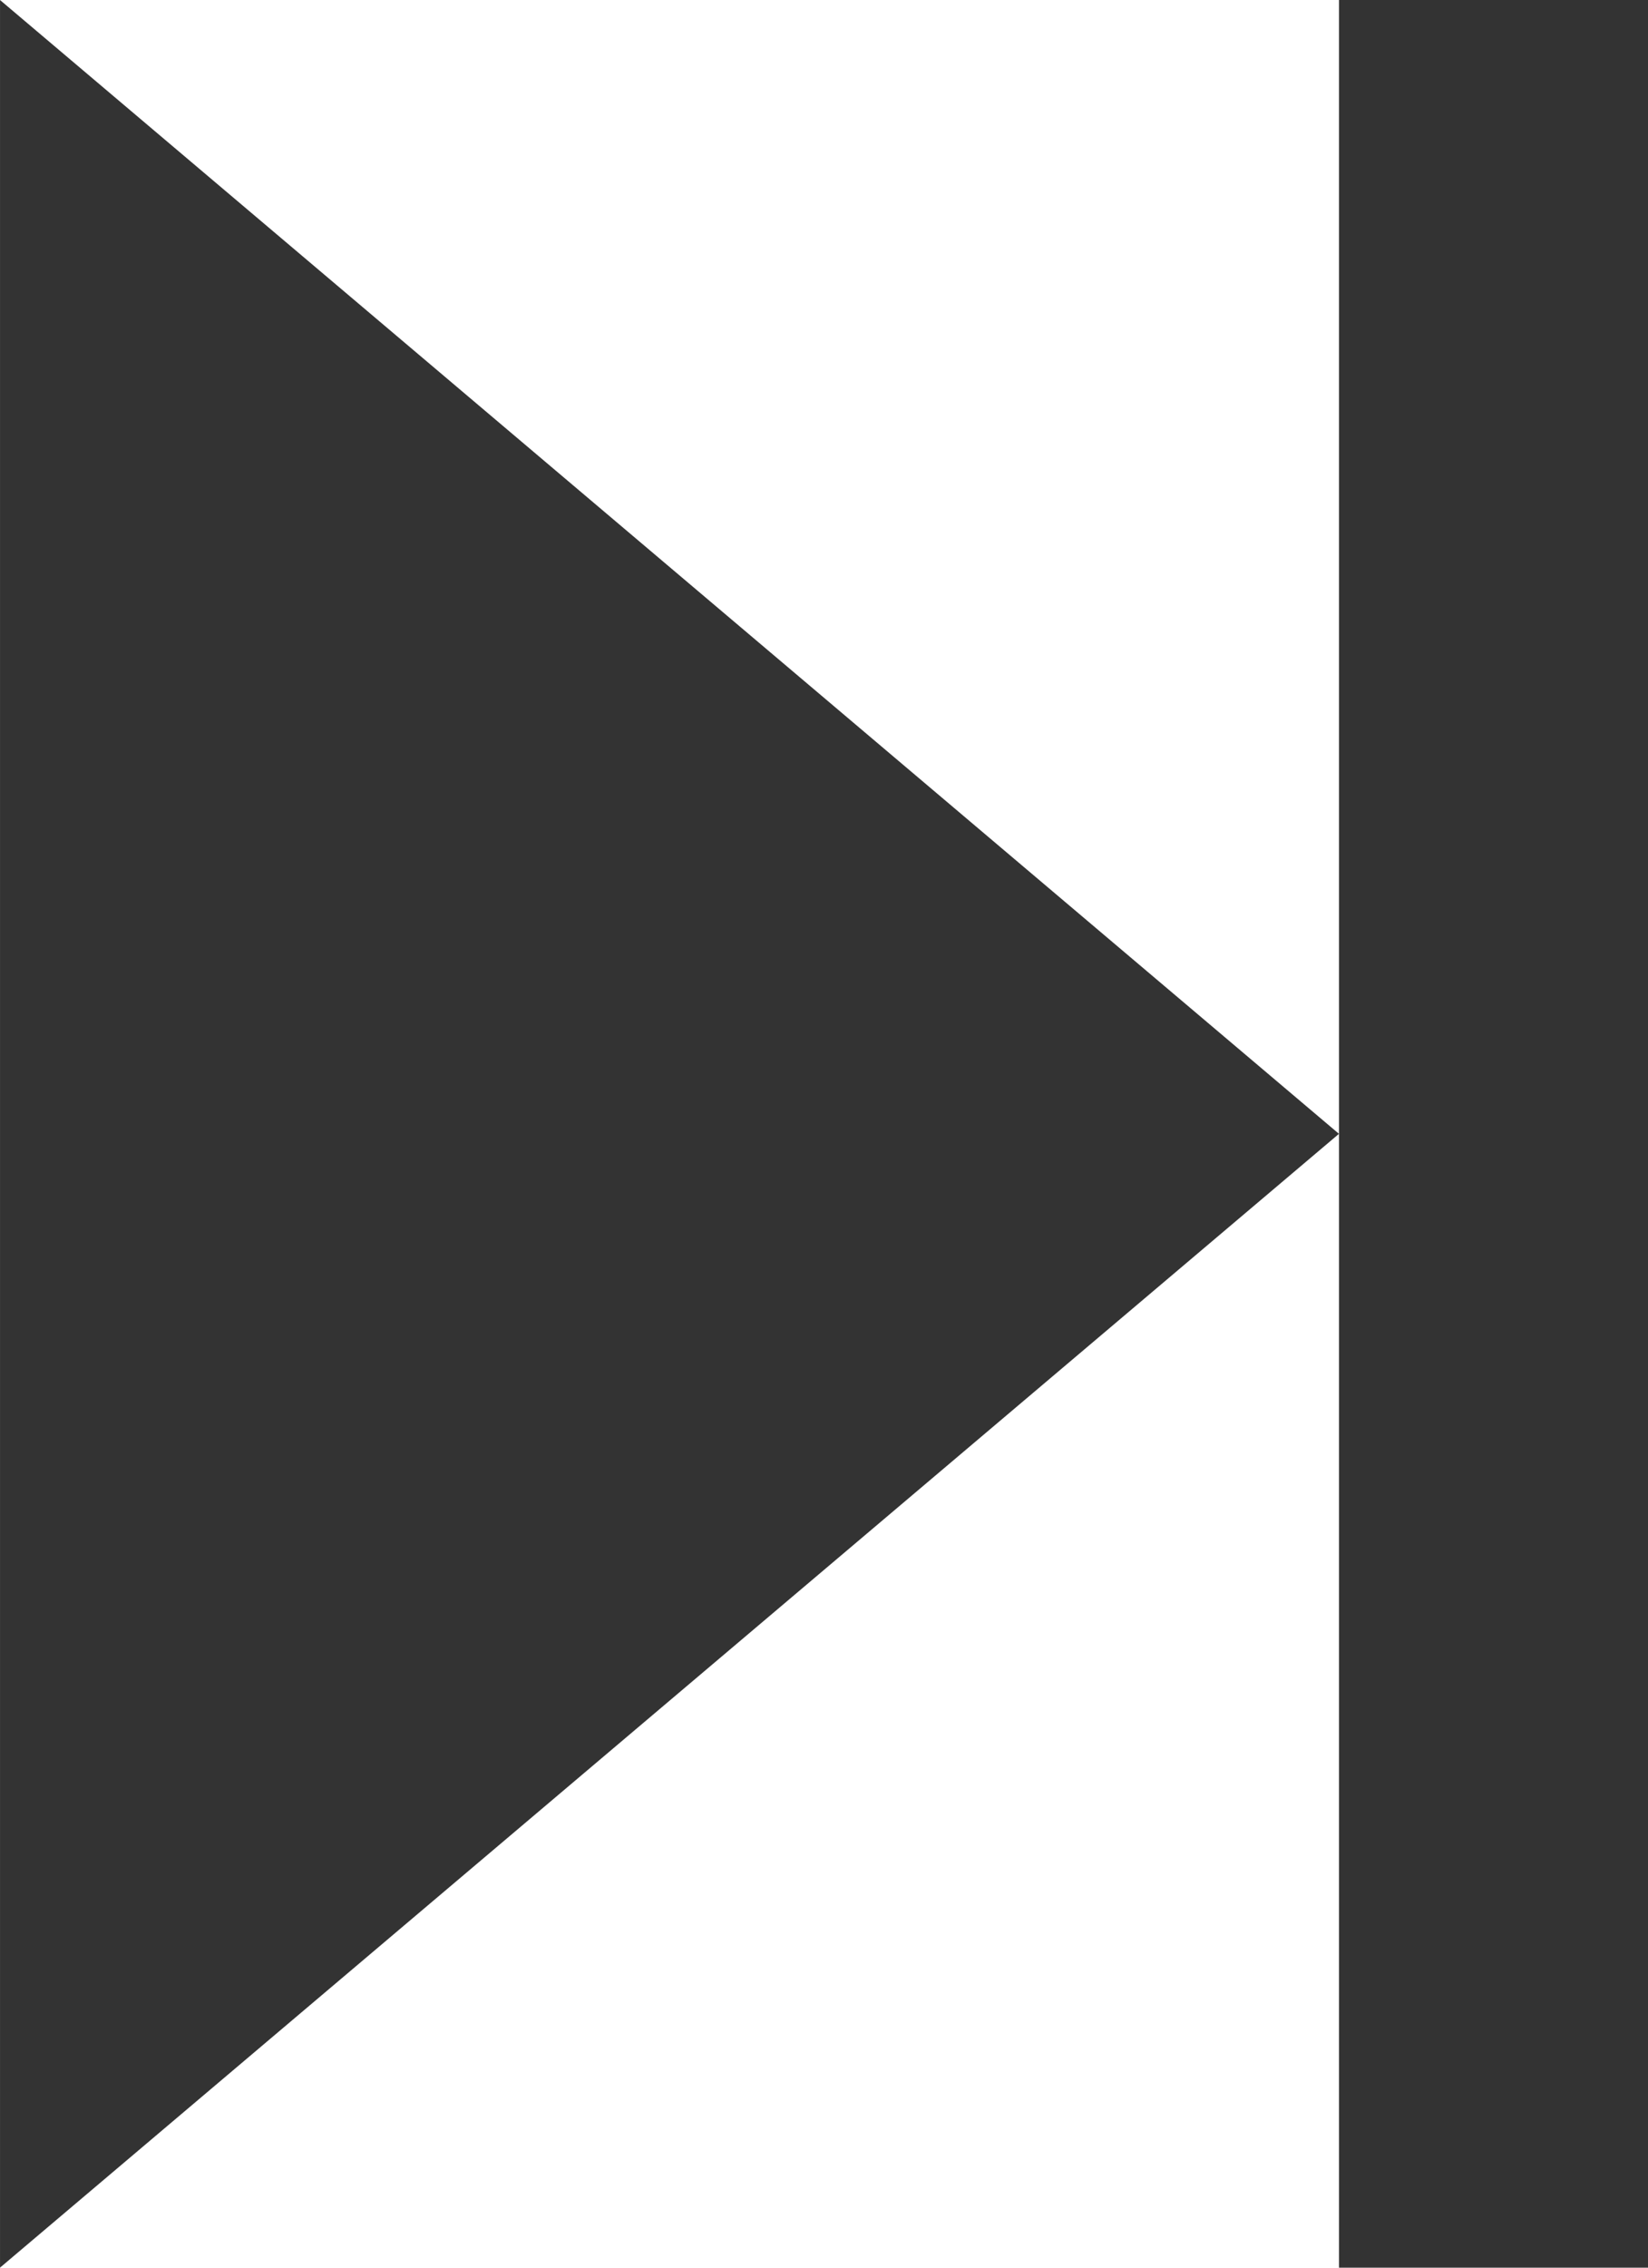 <?xml version="1.0" encoding="UTF-8" standalone="no"?>
<svg width="16px" height="22px" viewBox="0 0 16 22" version="1.1" xmlns="http://www.w3.org/2000/svg" xmlns:xlink="http://www.w3.org/1999/xlink">
    <!-- Generator: Sketch 50.2 (55047) - http://www.bohemiancoding.com/sketch -->
    <title>button__nextTrack--dark@3x</title>
    <desc>Created with Sketch.</desc>
    <defs></defs>
    <g id="Symbols" stroke="none" stroke-width="1" fill="none" fill-rule="evenodd">
        <g id="desktop/stickyPlayer" transform="translate(-172, -321)" fill="#333333">
            <g transform="translate(0, 280)" id="trackControls">
                <g transform="translate(18, 37)">
                    <g id="button/nextTrack/dark" transform="translate(143, 3)">
                        <g id="Group-3-Copy">
                            <polygon id="Rectangle-27" transform="translate(12, 12) rotate(-45) translate(-12, -12) " points="19.071 3.515 20.485 20.485 3.515 19.071"></polygon>
                            <rect id="Rectangle-Copy" x="24" y="1" width="3" height="22"></rect>
                        </g>
                    </g>
                </g>
            </g>
        </g>
    </g>
</svg>